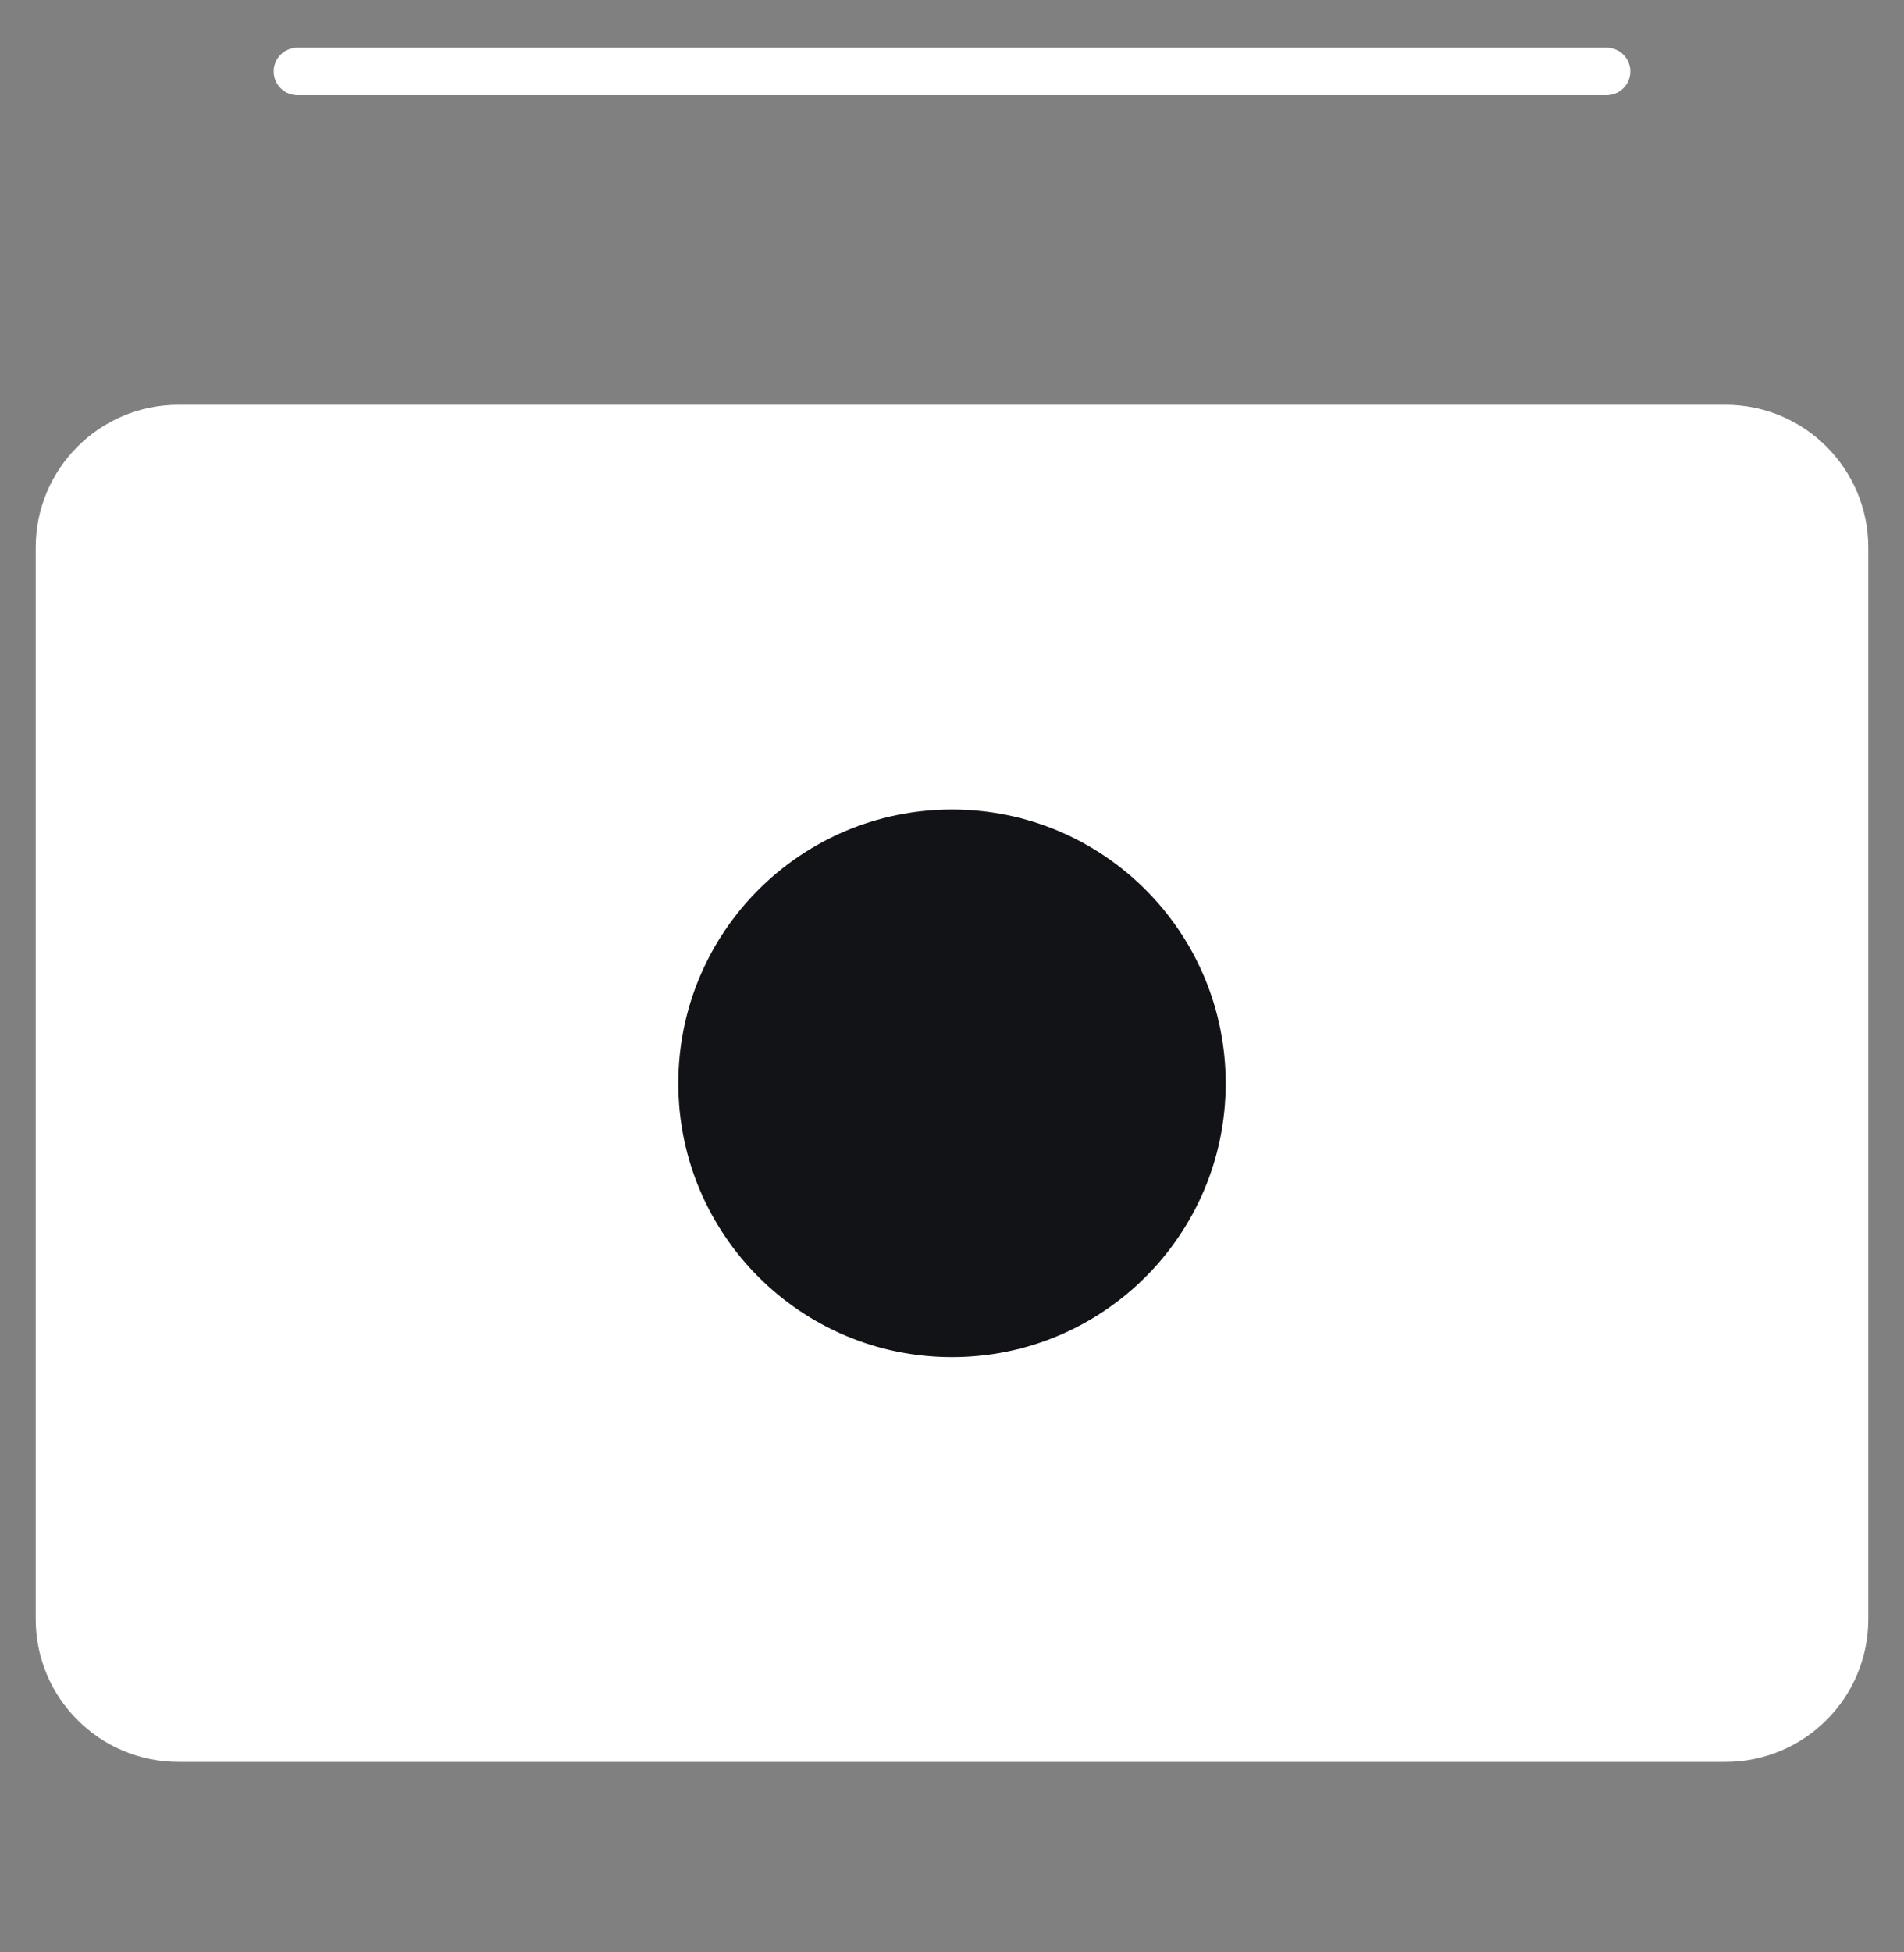 <svg width="40" height="41" viewBox="0 0 40 41" fill="none" xmlns="http://www.w3.org/2000/svg">
<rect x="0" y="0" width="40" height="41" fill="#808080" stroke="none"/>
<path d="M36.25 9H3.75C2.369 9 1.25 10.119 1.25 11.5V34C1.25 35.381 2.369 36.5 3.75 36.5H36.25C37.631 36.5 38.75 35.381 38.75 34V11.5C38.75 10.119 37.631 9 36.25 9Z" fill="white" stroke="white" stroke-linecap="round" stroke-linejoin="round"/>
<path d="M20 29C23.452 29 26.25 26.202 26.25 22.75C26.25 19.298 23.452 16.5 20 16.5C16.548 16.5 13.75 19.298 13.75 22.75C13.75 26.202 16.548 29 20 29Z" fill="#121317" stroke="white" stroke-linecap="round" stroke-linejoin="round"/>
<path d="M6.25 1.5H33.75" stroke="white" stroke-linecap="round" stroke-linejoin="round"/>
</svg>
